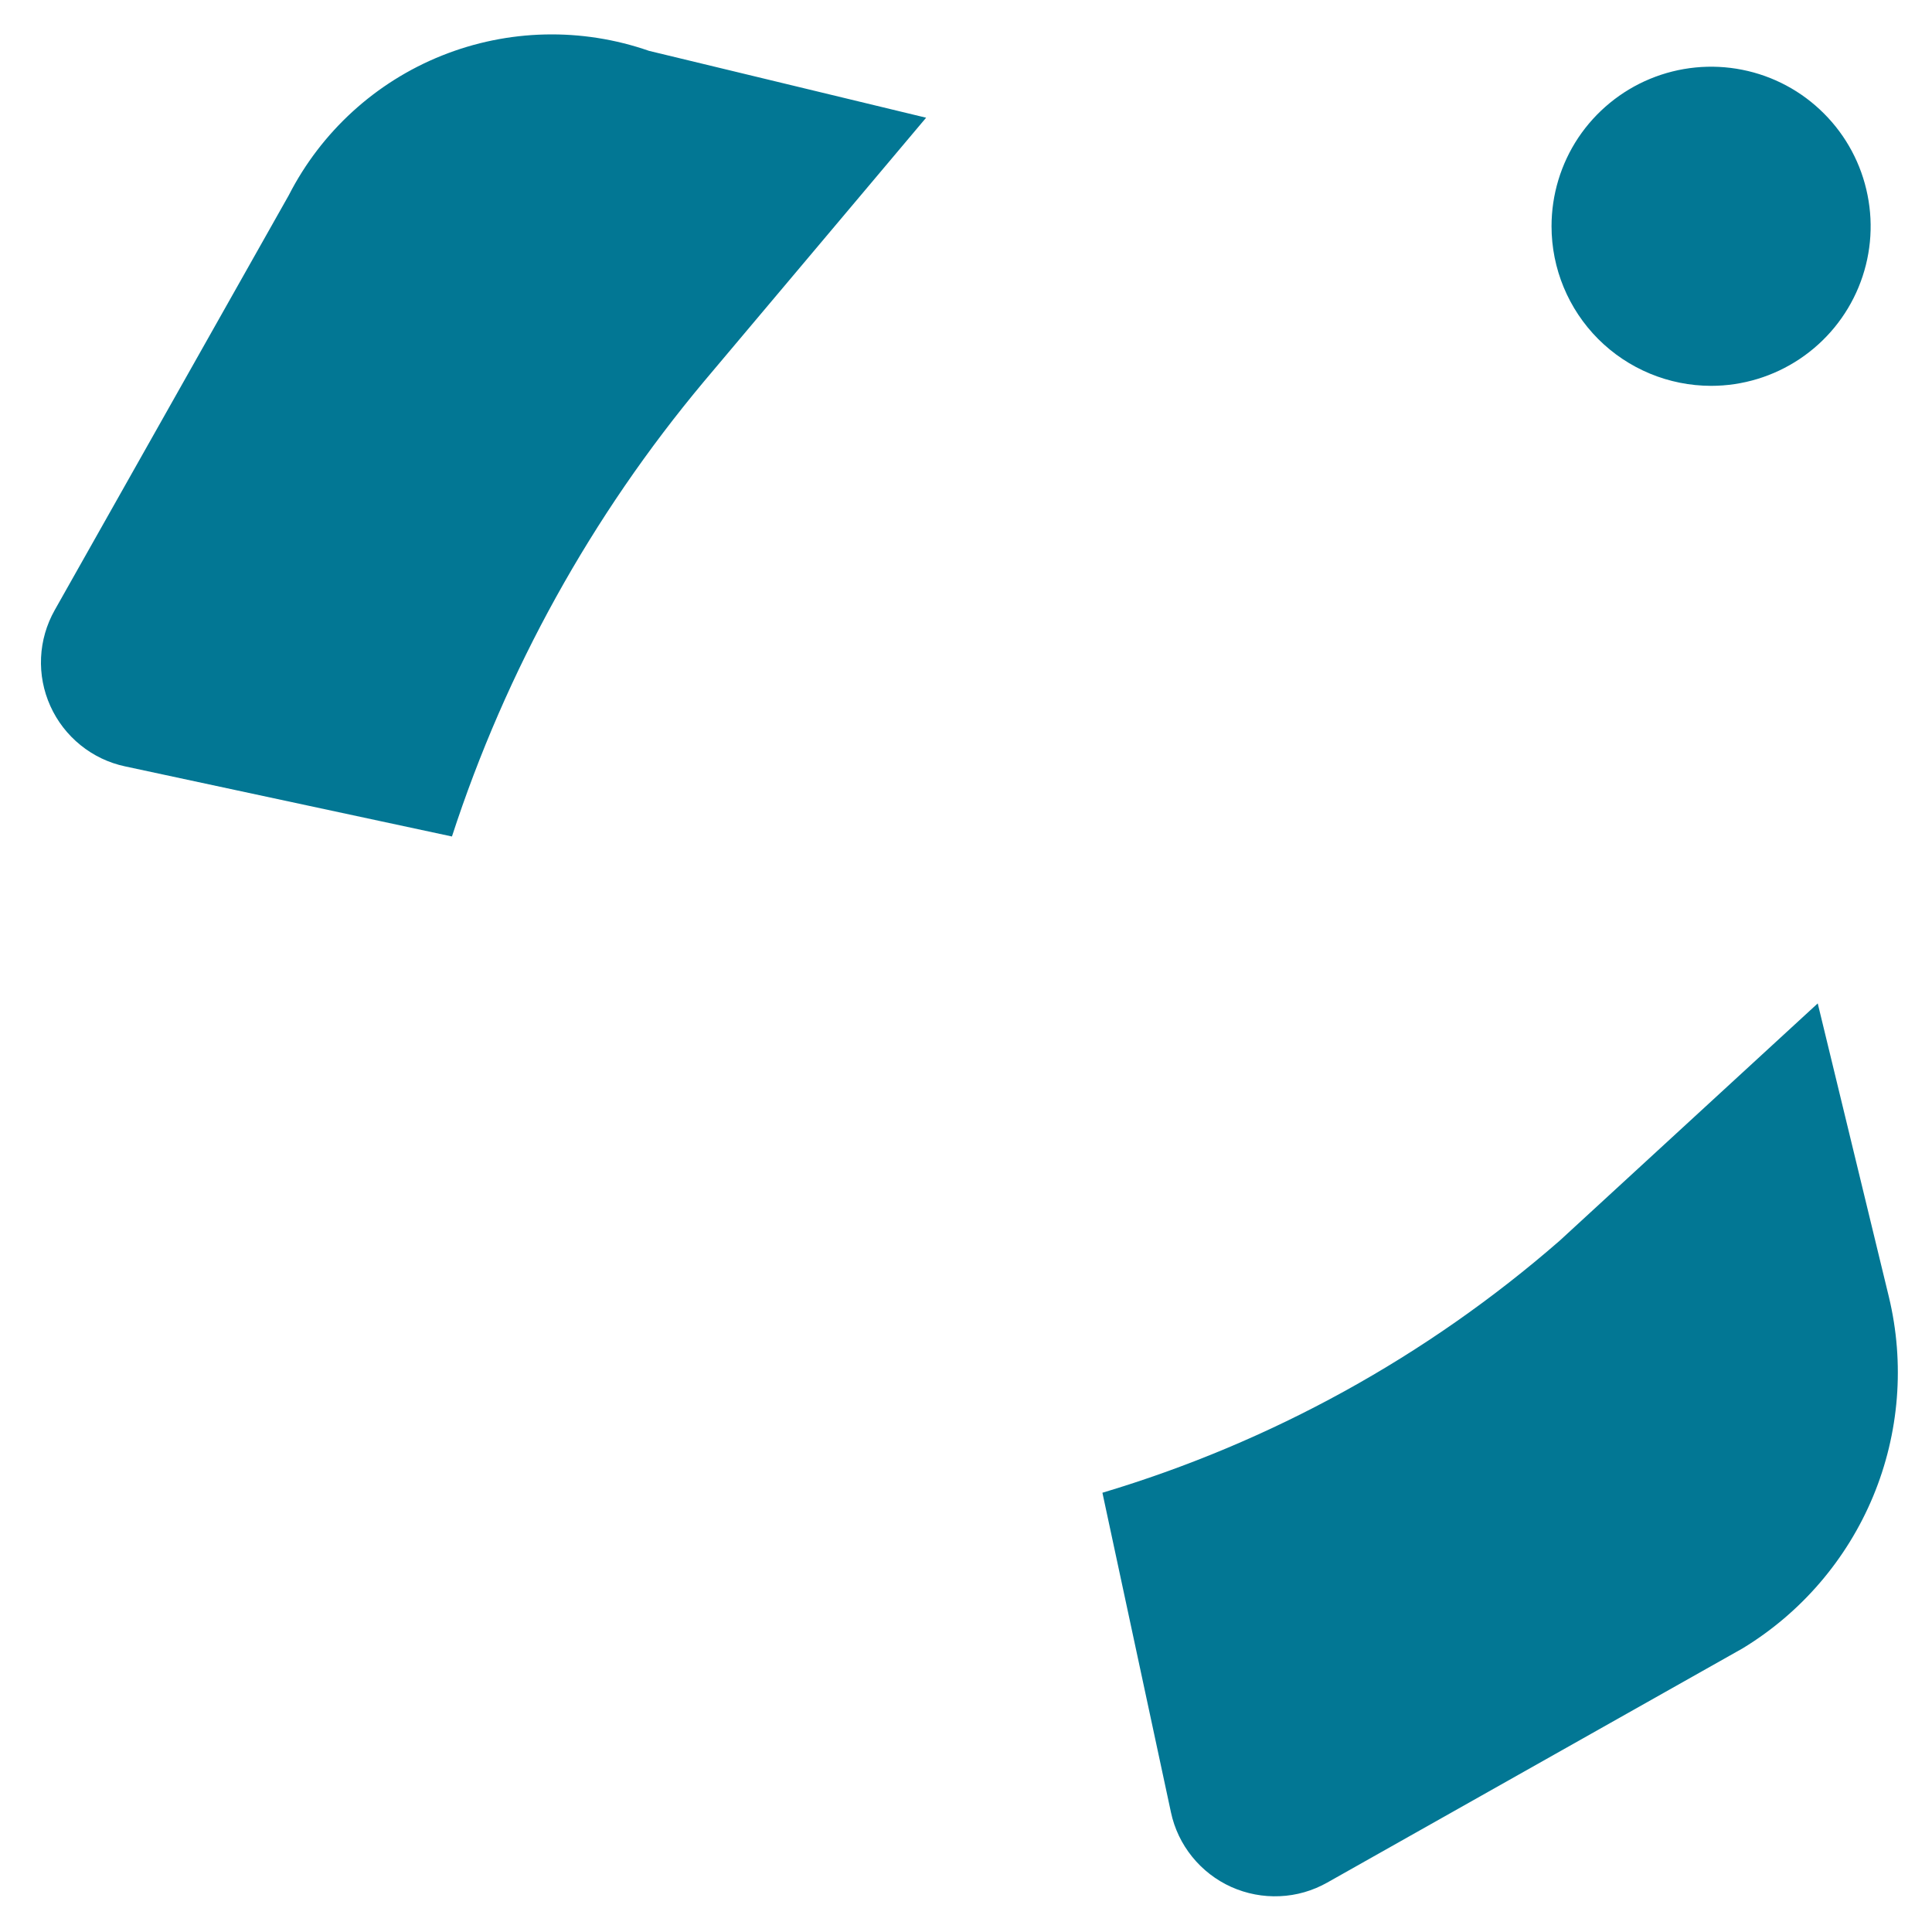 <svg width="28" height="28" viewBox="0 0 28 28" fill="none" xmlns="http://www.w3.org/2000/svg">
<path d="M26.344 14.542L22.604 17.981C20.681 19.657 18.422 20.903 15.977 21.634L16.97 26.264C17.02 26.501 17.126 26.722 17.278 26.91C17.43 27.098 17.624 27.248 17.844 27.347C18.065 27.446 18.306 27.492 18.547 27.481C18.789 27.471 19.024 27.403 19.235 27.284L25.256 23.889C26.103 23.374 26.765 22.603 27.146 21.688C27.527 20.772 27.607 19.759 27.375 18.795L26.344 14.542ZM10.202 5.529L13.422 1.706L9.406 0.737C8.43 0.397 7.363 0.421 6.403 0.806C5.444 1.19 4.656 1.909 4.185 2.83L0.793 8.842C0.674 9.053 0.606 9.288 0.595 9.53C0.584 9.772 0.63 10.012 0.73 10.233C0.829 10.453 0.979 10.647 1.167 10.799C1.355 10.951 1.576 11.057 1.813 11.107L6.55 12.123C7.335 9.712 8.575 7.474 10.202 5.529V5.529ZM24.798 5.592C25.256 5.592 25.703 5.456 26.083 5.202C26.463 4.948 26.76 4.587 26.935 4.164C27.11 3.741 27.156 3.277 27.066 2.828C26.977 2.379 26.757 1.967 26.433 1.644C26.11 1.32 25.698 1.1 25.249 1.011C24.801 0.922 24.336 0.968 23.913 1.143C23.491 1.318 23.13 1.614 22.875 1.994C22.621 2.375 22.486 2.822 22.486 3.279C22.486 3.892 22.73 4.48 23.163 4.914C23.597 5.348 24.185 5.591 24.798 5.592V5.592Z" fill="#027794"/>
</svg>
